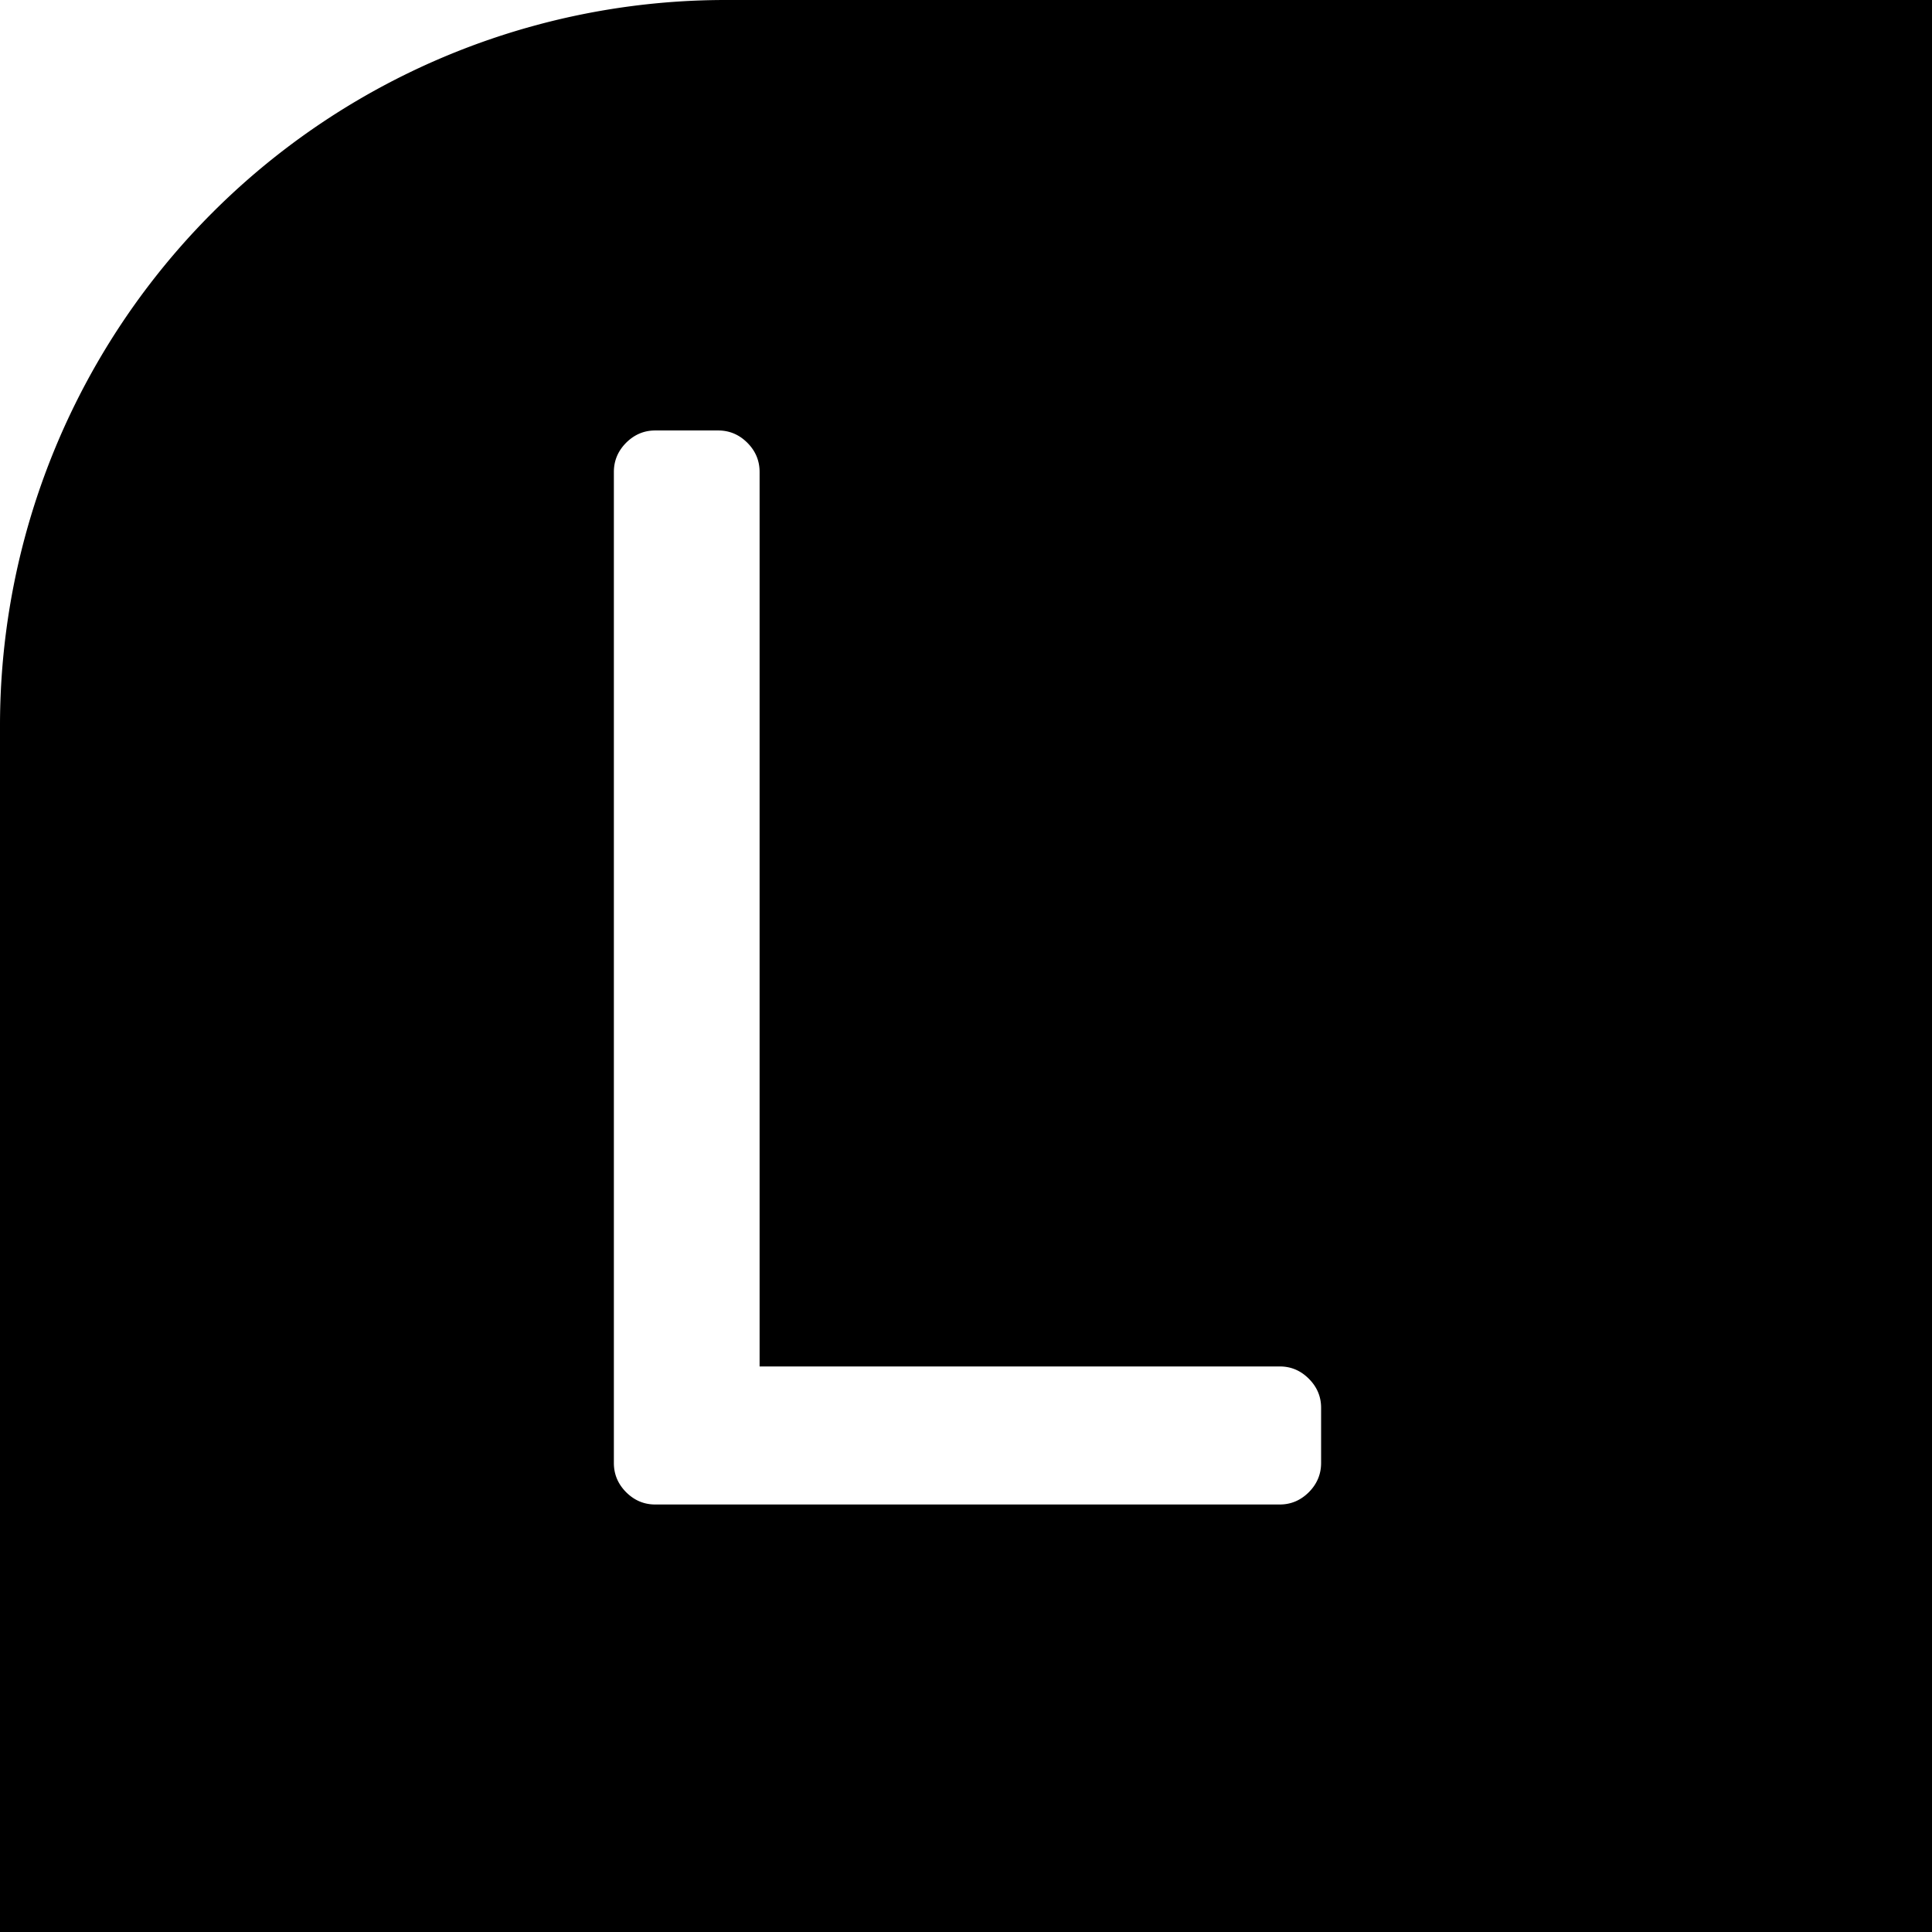 <?xml version="1.0" encoding="UTF-8" standalone="no"?>
<svg
   xmlns:dc="http://purl.org/dc/elements/1.1/"
   xmlns:cc="http://creativecommons.org/ns#"
   xmlns:rdf="http://www.w3.org/1999/02/22-rdf-syntax-ns#"
   xmlns:svg="http://www.w3.org/2000/svg"
   xmlns="http://www.w3.org/2000/svg"
   xmlns:sodipodi="http://sodipodi.sourceforge.net/DTD/sodipodi-0.dtd"
   xmlns:inkscape="http://www.inkscape.org/namespaces/inkscape"
   width="32"
   height="32"
   viewBox="0 0 8.467 8.467"
   version="1.1"
   id="svg8"
   inkscape:version="1.0.1 (3bc2e813f5, 2020-09-07)"
   sodipodi:docname="btnNINL1.svg">
  <defs
     id="defs2" />
  <sodipodi:namedview
     id="base"
     pagecolor="#ffffff"
     bordercolor="#666666"
     borderopacity="1.0"
     inkscape:pageopacity="0.0"
     inkscape:pageshadow="2"
     inkscape:zoom="15.839192"
     inkscape:cx="13.395997"
     inkscape:cy="18.320141"
     inkscape:document-units="mm"
     inkscape:current-layer="layer1"
     showgrid="true"
     units="px"
     inkscape:window-width="1920"
     inkscape:window-height="1043"
     inkscape:window-x="2560"
     inkscape:window-y="0"
     inkscape:window-maximized="1"
     borderlayer="true"
     inkscape:document-rotation="0">
    <inkscape:grid
       type="xygrid"
       id="grid815"
       empspacing="4" />
    <inkscape:grid
       type="xygrid"
       id="grid817"
       empspacing="1"
       originy="0.132"
       originx="0.132"
       dotted="true" />
  </sodipodi:namedview>
  <g
     inkscape:label="Layer 1"
     inkscape:groupmode="layer"
     id="layer1"
     transform="translate(0,-288.533)">
    <path
       id="path11967"
       style="fill:#000000;stroke-width:1;stroke-linecap:round;stroke-linejoin:round;fill-opacity:1"
       d="M 12 0 A 12 12 0 0 0 0 12 L 0 32 L 12 32 L 32 32 L 32 12 L 32 0 L 12 0 z M 10.836 7.119 L 11.877 7.119 C 12.063 7.119 12.224 7.187 12.359 7.322 C 12.495 7.458 12.562 7.619 12.562 7.805 L 12.562 22.598 L 21.164 22.598 C 21.35 22.598 21.509 22.665 21.645 22.801 C 21.78 22.936 21.848 23.095 21.848 23.281 L 21.848 24.195 C 21.848 24.381 21.78 24.542 21.645 24.678 C 21.509 24.813 21.35 24.881 21.164 24.881 L 10.836 24.881 C 10.65 24.881 10.491 24.813 10.355 24.678 C 10.22 24.542 10.152 24.381 10.152 24.195 L 10.152 7.805 C 10.152 7.619 10.22 7.458 10.355 7.322 C 10.491 7.187 10.65 7.119 10.836 7.119 z "
       transform="matrix(0.265,0,0,0.265,0,288.533)" />
  </g>
</svg>
